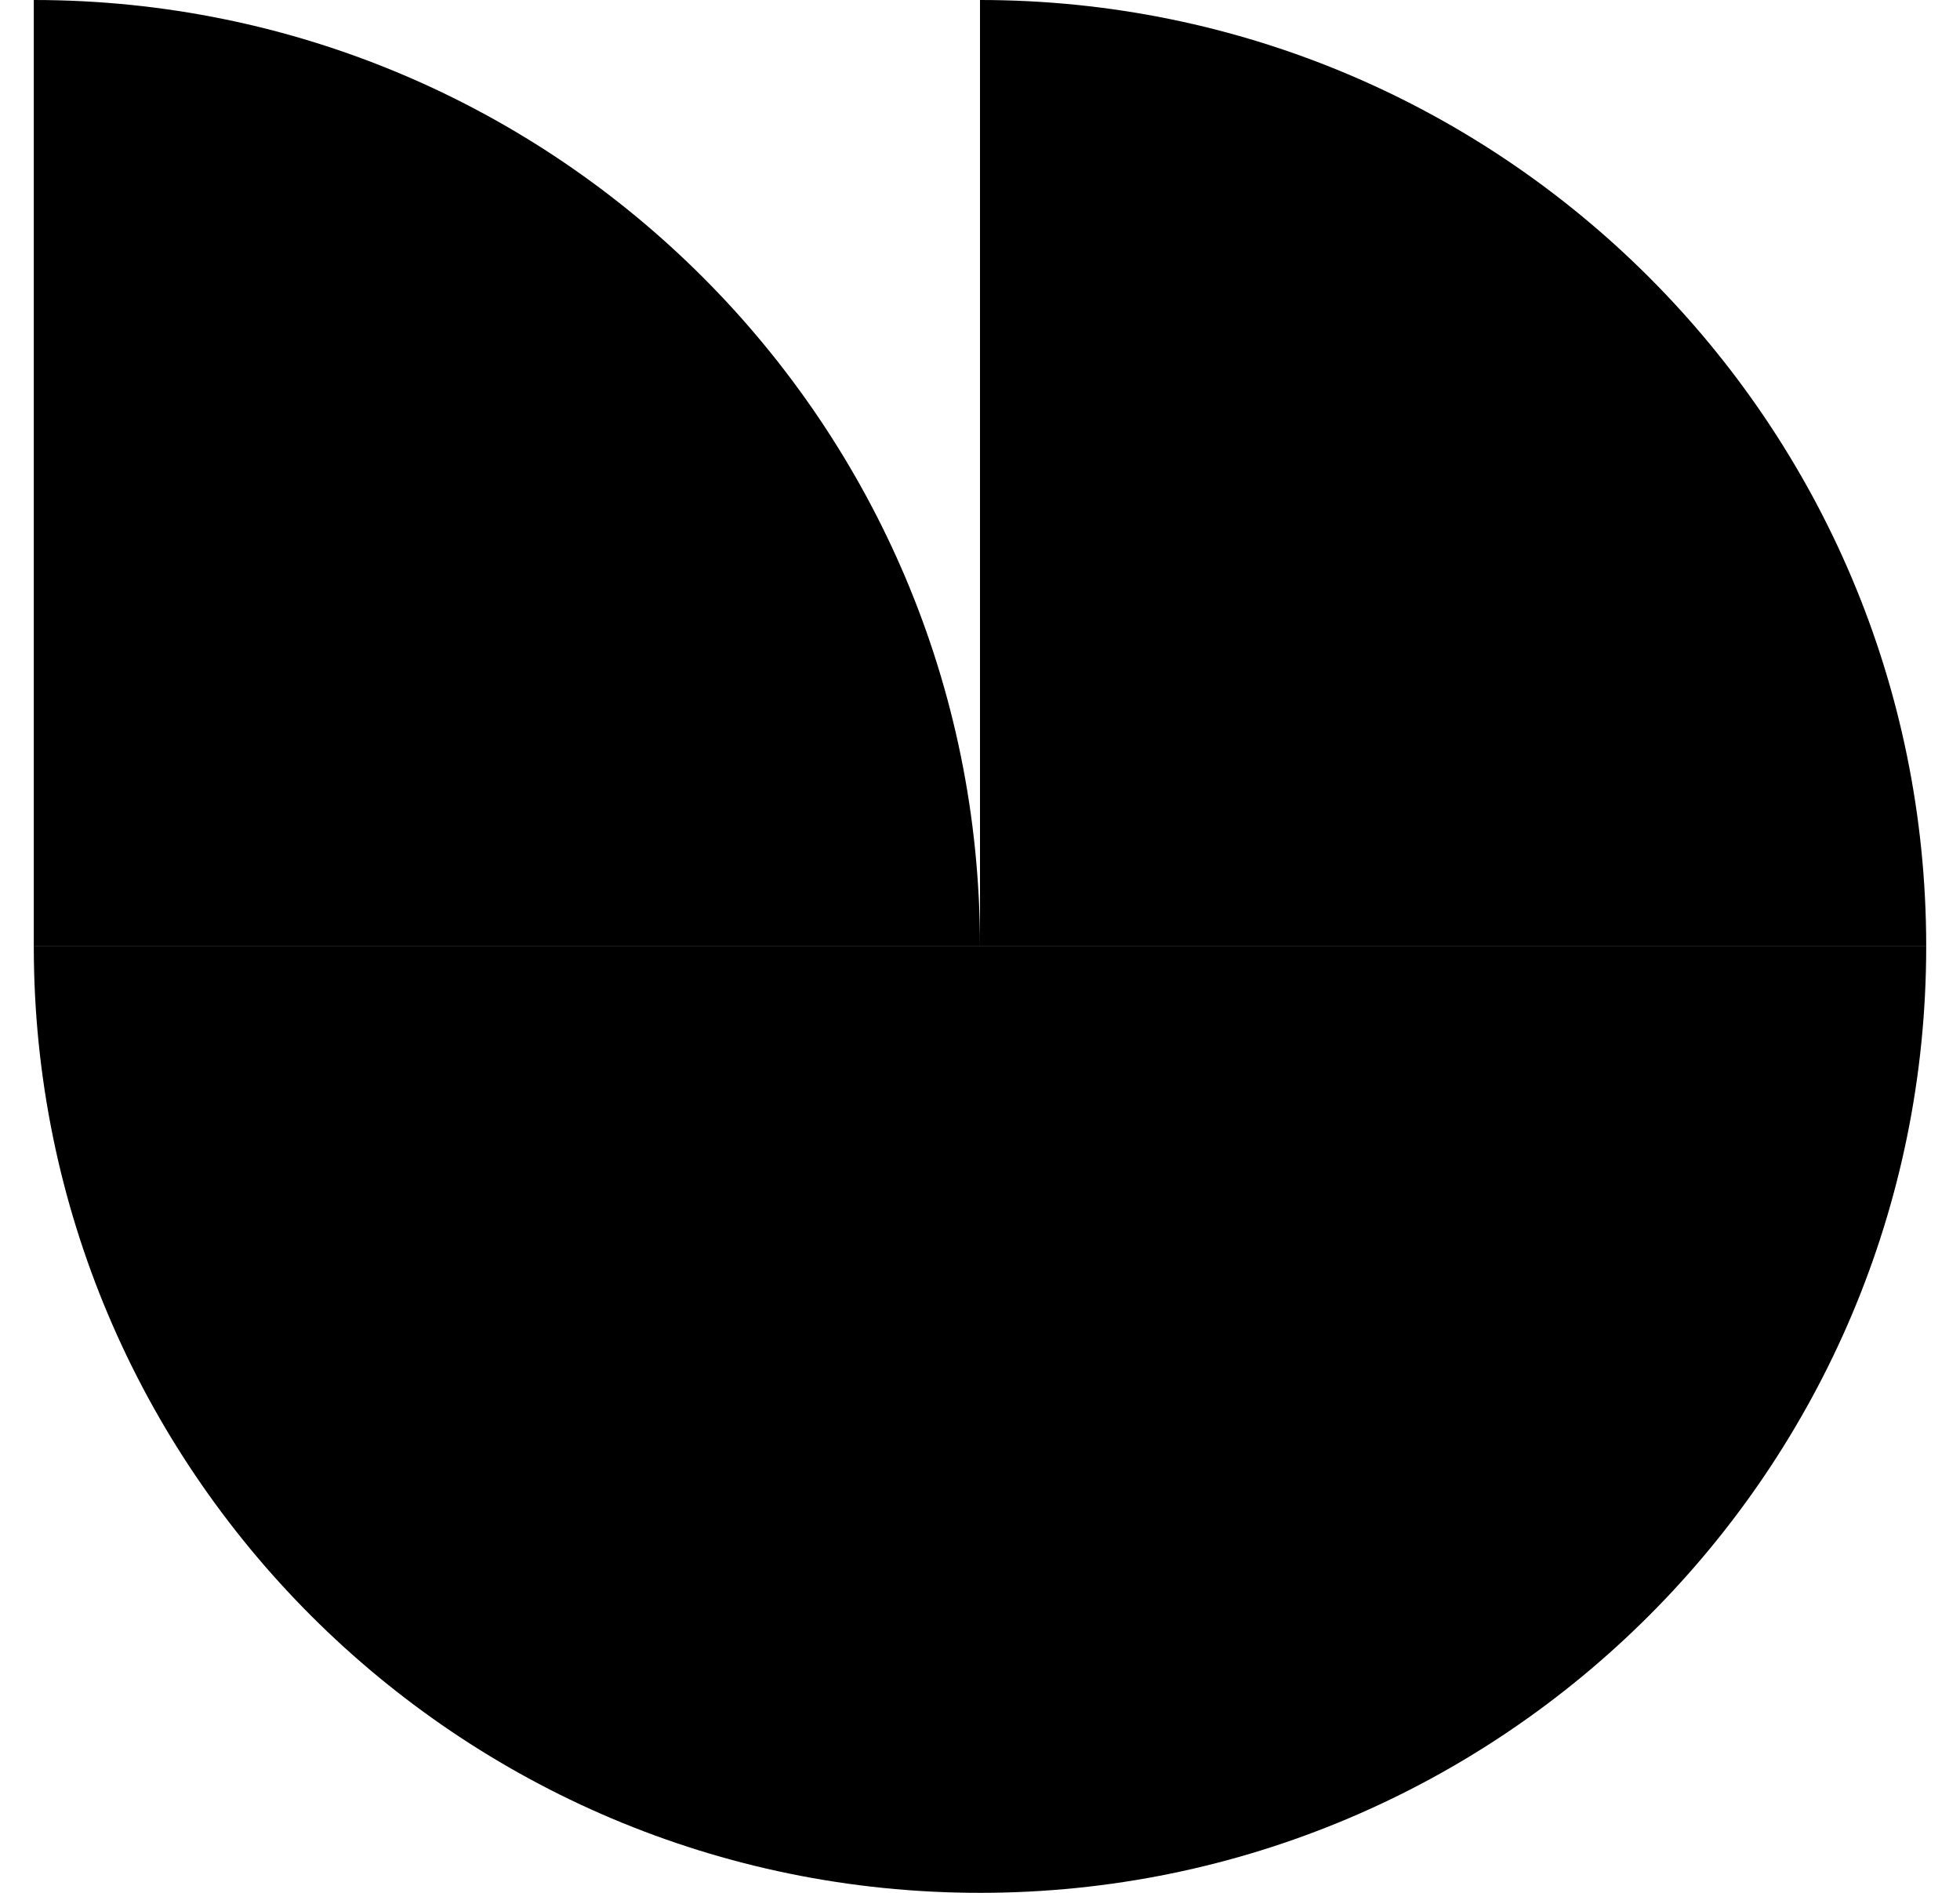 <svg xmlns="http://www.w3.org/2000/svg" width="29" height="28" viewBox="0 0 29 28" id="icon">
  <path d="M14.5 28C6.769 28 0.5 21.731 0.5 14H14.5V28Z" />
  <path d="M0.5 0C8.231 0 14.5 6.269 14.5 14H0.5V0Z" />
  <path d="M14.5 28C22.231 28 28.5 21.731 28.5 14H14.5V28Z" />
  <path d="M28.5 14C28.5 6.269 22.231 0 14.5 0V14H28.5Z" />
</svg>